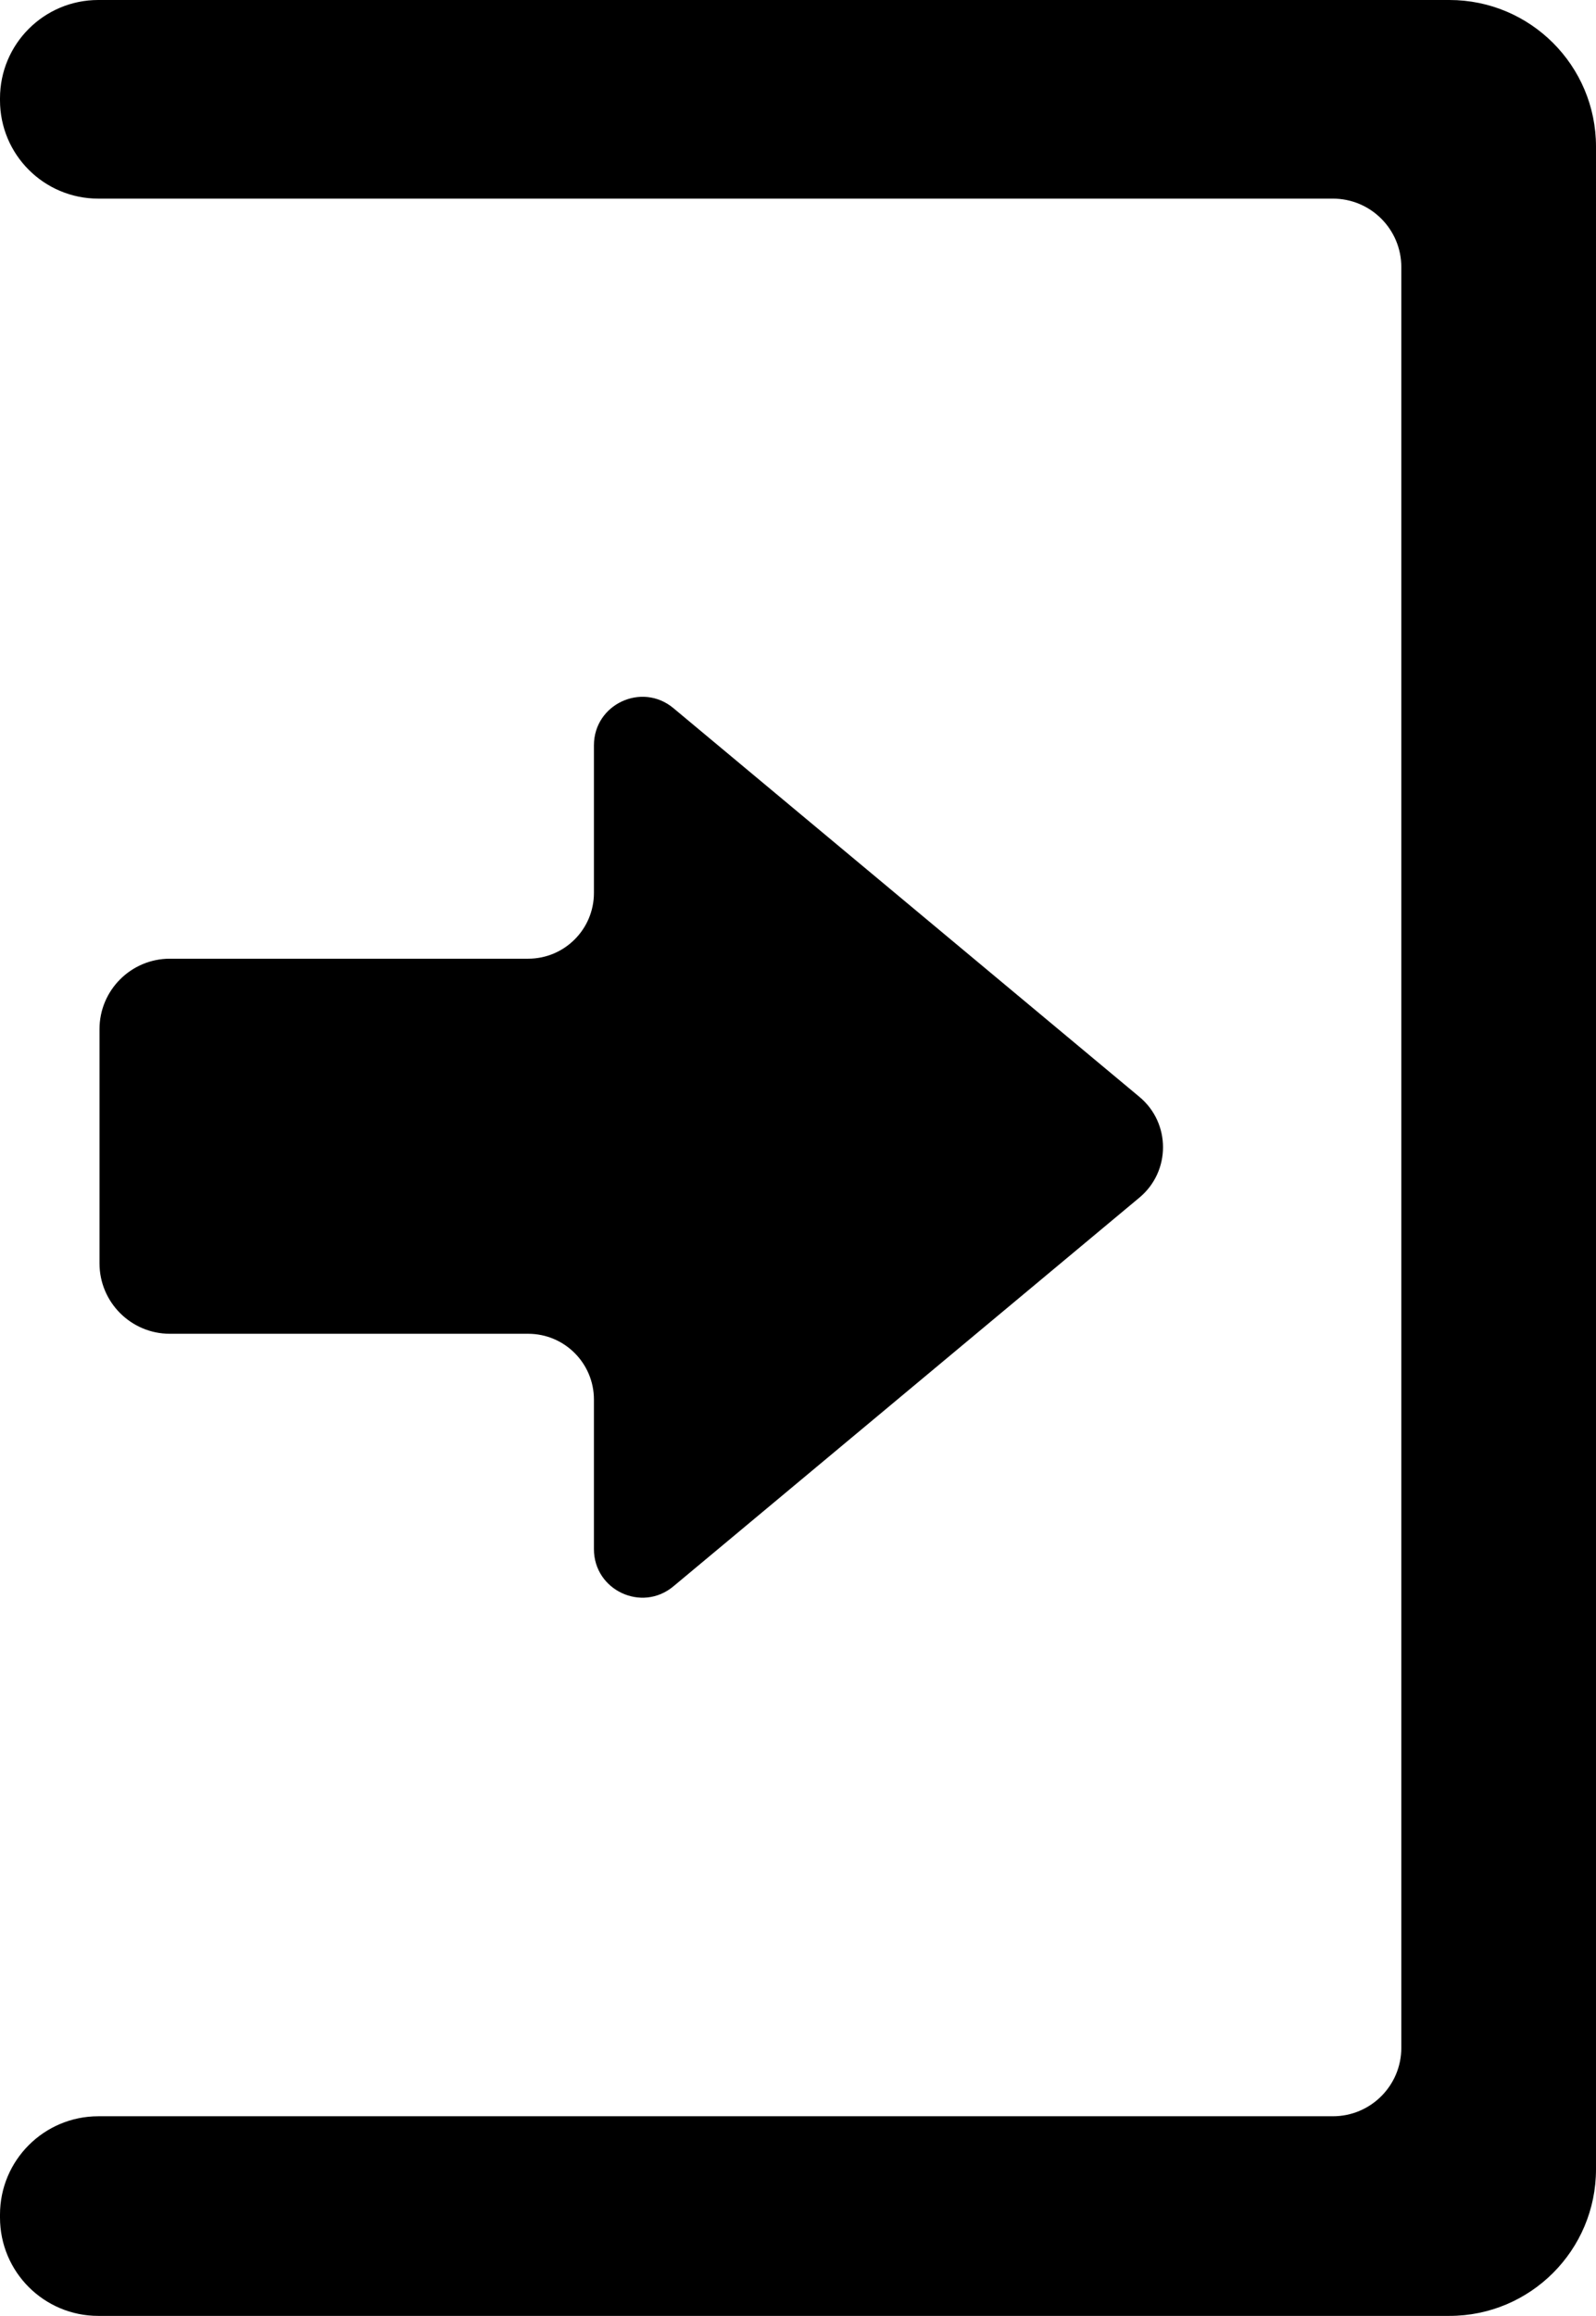 <?xml version="1.0" encoding="iso-8859-1"?>
<!-- Generator: Adobe Illustrator 19.0.0, SVG Export Plug-In . SVG Version: 6.00 Build 0)  -->
<svg id="Logout" version="1.1" xmlns="http://www.w3.org/2000/svg" xmlns:xlink="http://www.w3.org/1999/xlink" x="0px" y="0px"
	 viewBox="0 0 33.555 48.667" style="enable-background:new 0 0 33.555 48.667;" xml:space="preserve">
<g id="Layer_7">
	<path id="XMLID_162_" d="M0,2.066v0.042c0,1.141,0.925,2.066,2.066,2.066h25.957c0.795,0,1.439,0.644,1.439,1.439v37.419
		c0,0.795-0.644,1.439-1.439,1.439H2.066C0.925,44.472,0,45.397,0,46.538V46.6c0,1.141,0.925,2.066,2.066,2.066h28.407
		c1.702,0,3.082-1.38,3.082-3.082V3.082C33.555,1.38,32.176,0,30.473,0H2.066C0.925,0,0,0.925,0,2.066z"/>
	<path id="XMLID_161_" d="M12.487,15.662v3.102c0,0.763-0.619,1.382-1.382,1.382H3.572c-0.817,0-1.48,0.663-1.48,1.48v4.922
		c0,0.817,0.663,1.48,1.48,1.48h7.533c0.763,0,1.382,0.619,1.382,1.382v3.144c0,0.863,1.007,1.335,1.67,0.782l9.799-8.17
		c0.661-0.551,0.661-1.566,0-2.116l-9.799-8.17C13.494,14.328,12.487,14.799,12.487,15.662z"/>
</g>
<g id="Layer_1">
</g>
</svg>
